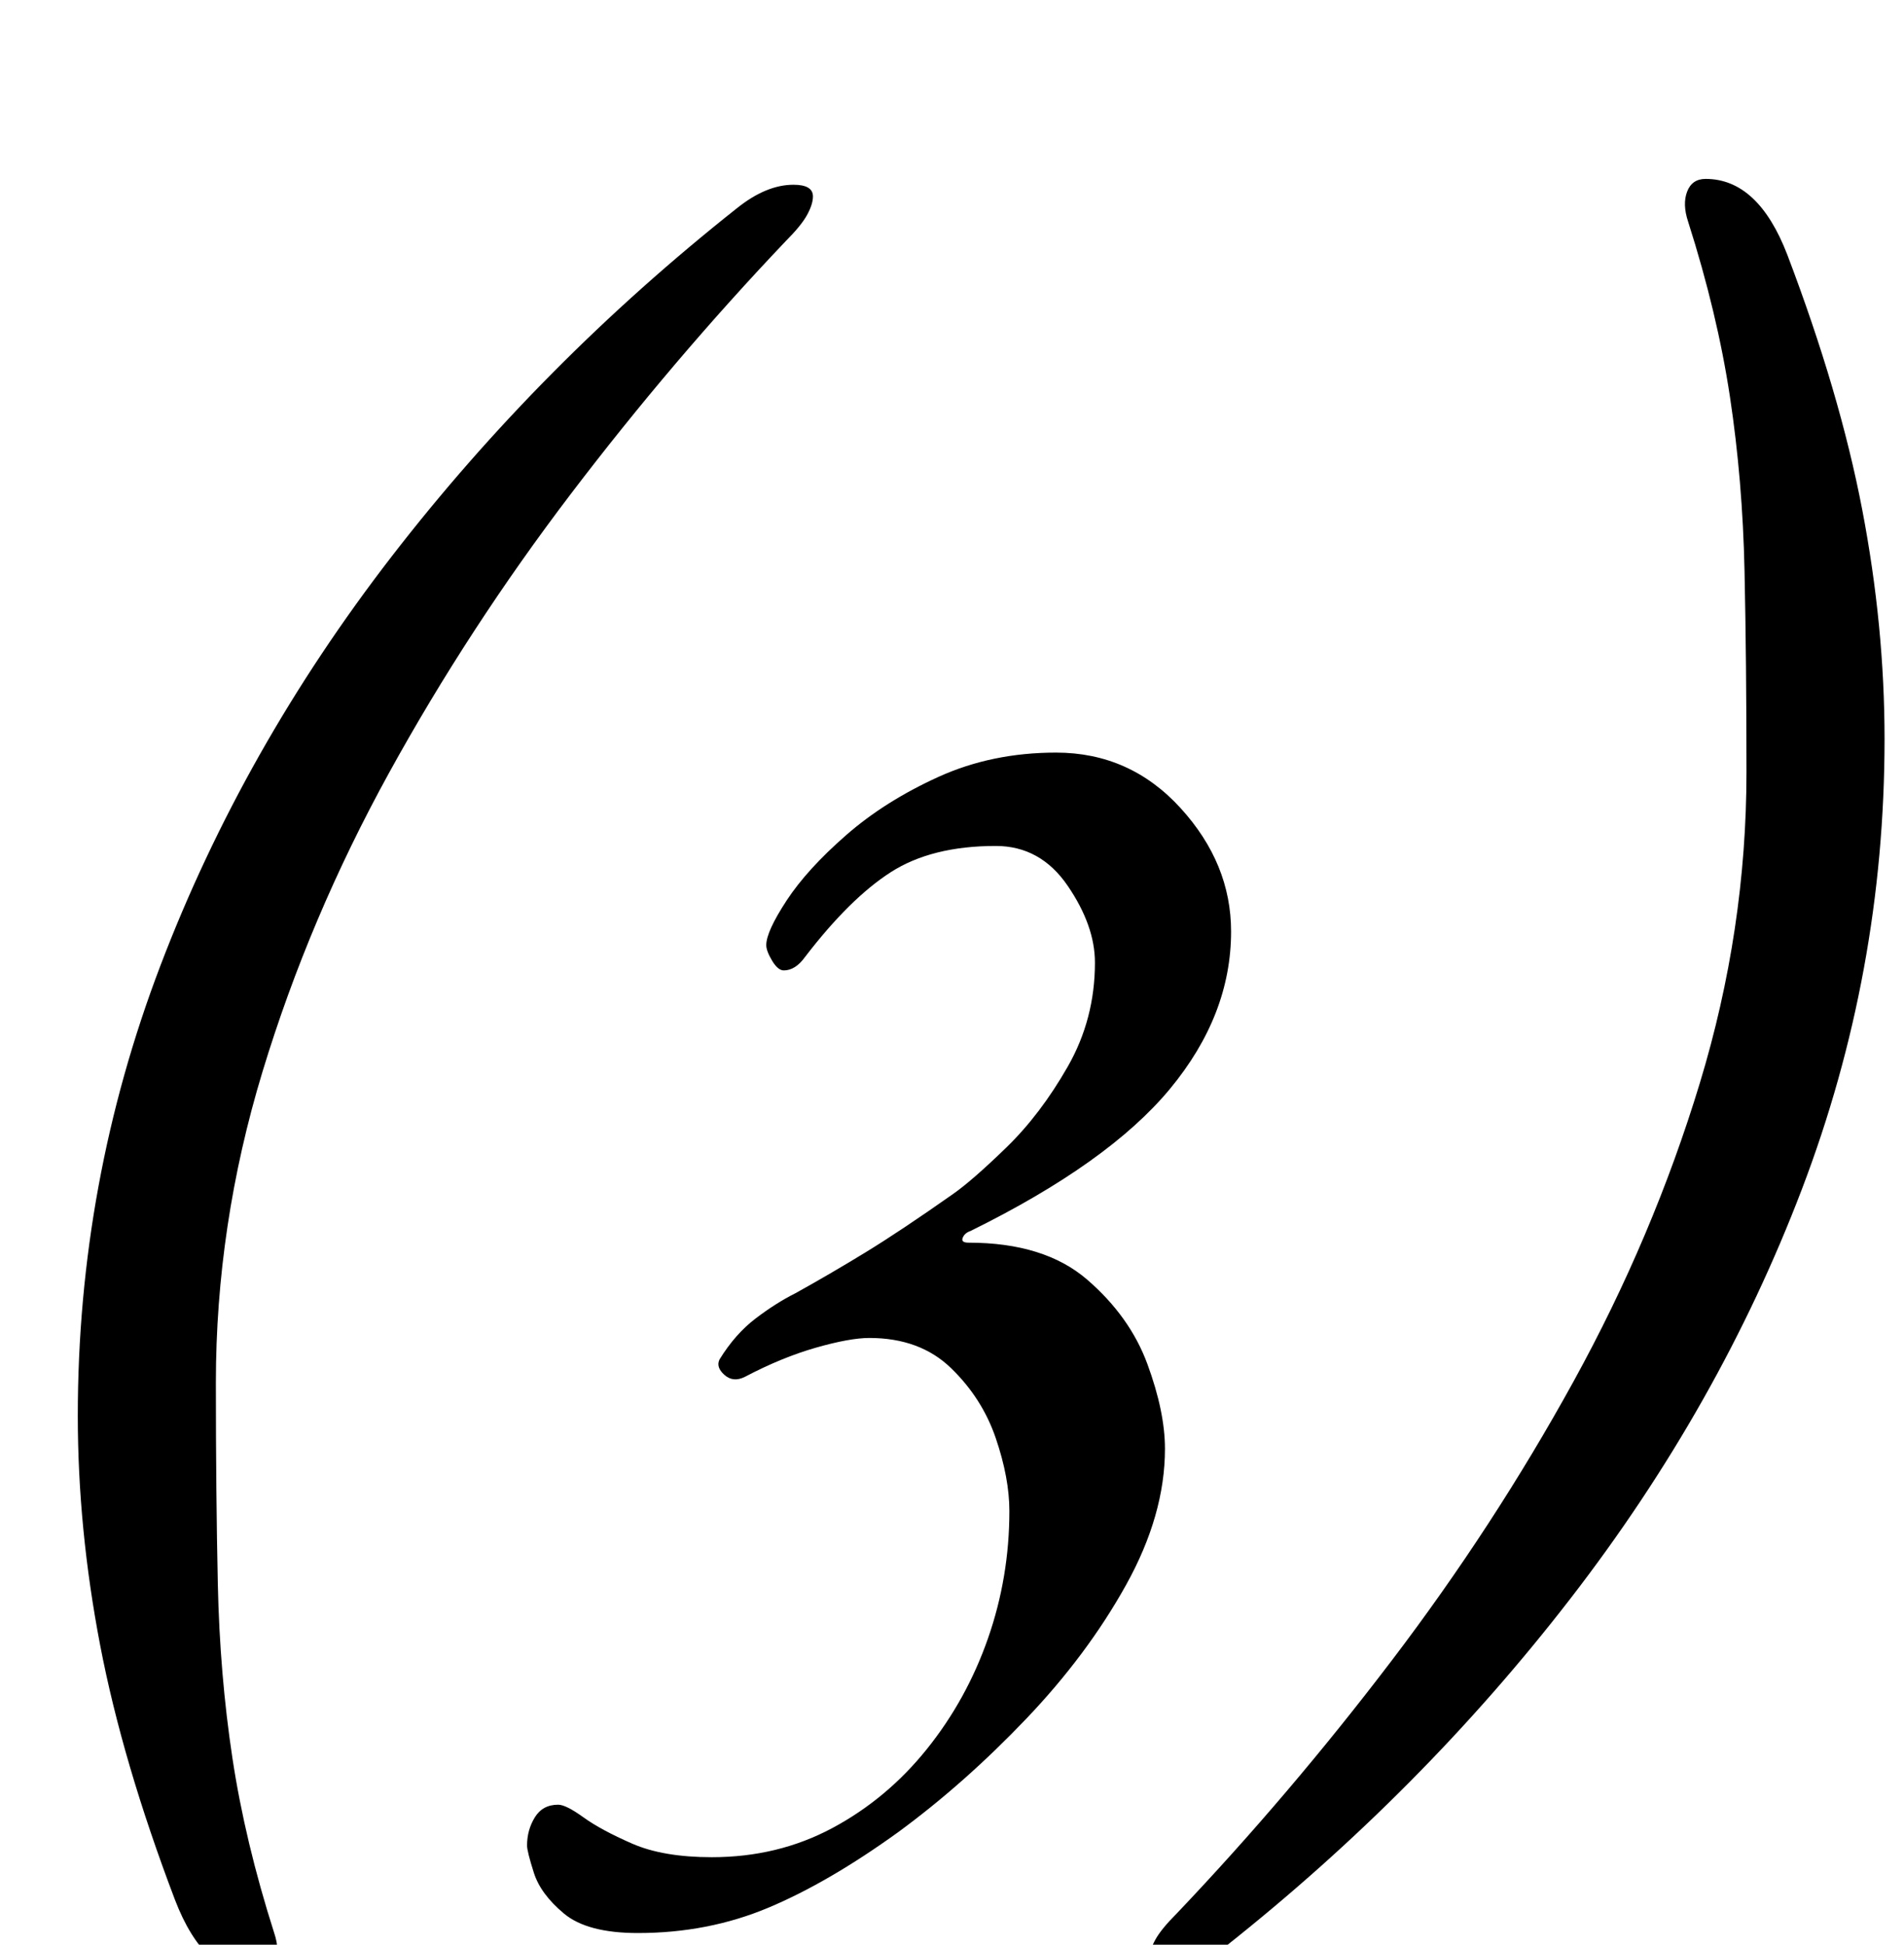 <?xml version="1.0" standalone="no"?>
<!DOCTYPE svg PUBLIC "-//W3C//DTD SVG 1.1//EN" "http://www.w3.org/Graphics/SVG/1.1/DTD/svg11.dtd" >
<svg xmlns="http://www.w3.org/2000/svg" xmlns:xlink="http://www.w3.org/1999/xlink" version="1.1" viewBox="-10 0 979 1000">
  <g transform="matrix(1 0 0 -1 0 800)">
   <path fill="currentColor"
d="M122 -216q-27 0 -42 39q-27 71 -38.5 131t-11.5 118q0 120 42.5 231.5t119 210.5t177.5 179q15 12 29 12q10 0 10 -6q0 -4 -3 -9.5t-11 -13.5q-58 -61 -110.5 -130t-93.5 -143.5t-65 -153.5t-24 -160q0 -57 1 -103.5t7.5 -89.5t21.5 -90q3 -9 0.5 -15.5t-9.5 -6.5z
M318 -194q-26 0 -38 10t-15.5 21t-3.5 14q0 8 4 14.5t12 6.5q4 0 13 -6.5t25 -13.5t41 -7q34 0 62 15t48.5 40.5t31.5 57t11 65.5q0 17 -7 37.5t-23 36t-42 15.5q-10 0 -27.5 -5t-36.5 -15q-6 -3 -10.5 1t-2.5 8q8 13 18.5 21t20.5 13q18 10 36 21t45 30q10 7 27.5 24
t31.5 41.5t14 53.5q0 19 -14 39.5t-37 20.5q-33 0 -54 -13.5t-44 -43.5q-5 -7 -11 -7q-3 0 -6 5t-3 8q0 7 10.5 23t30.5 33.5t47.5 30t60.5 12.5q38 0 64 -28.5t26 -63.5q0 -43 -31.5 -81t-102.5 -73q-3 -1 -4 -3.5t3 -2.5q39 0 61 -19t31 -43.5t9 -43.5q0 -34 -20 -70
t-51.5 -69t-65.5 -58q-36 -26 -67 -39t-67 -13zM867 708q27 0 42 -39q27 -71 38.5 -131t11.5 -118q0 -120 -42.5 -231.5t-119 -210.5t-177.5 -179q-15 -12 -29 -12q-10 0 -10 6q0 4 3 9.5t11 13.5q58 61 110.5 130t93.5 143.5t65 153.5t24 160q0 57 -1 103.5t-7.5 89.5
t-21.5 90q-3 9 -0.5 15.5t9.5 6.5z" />
  </g>

</svg>
